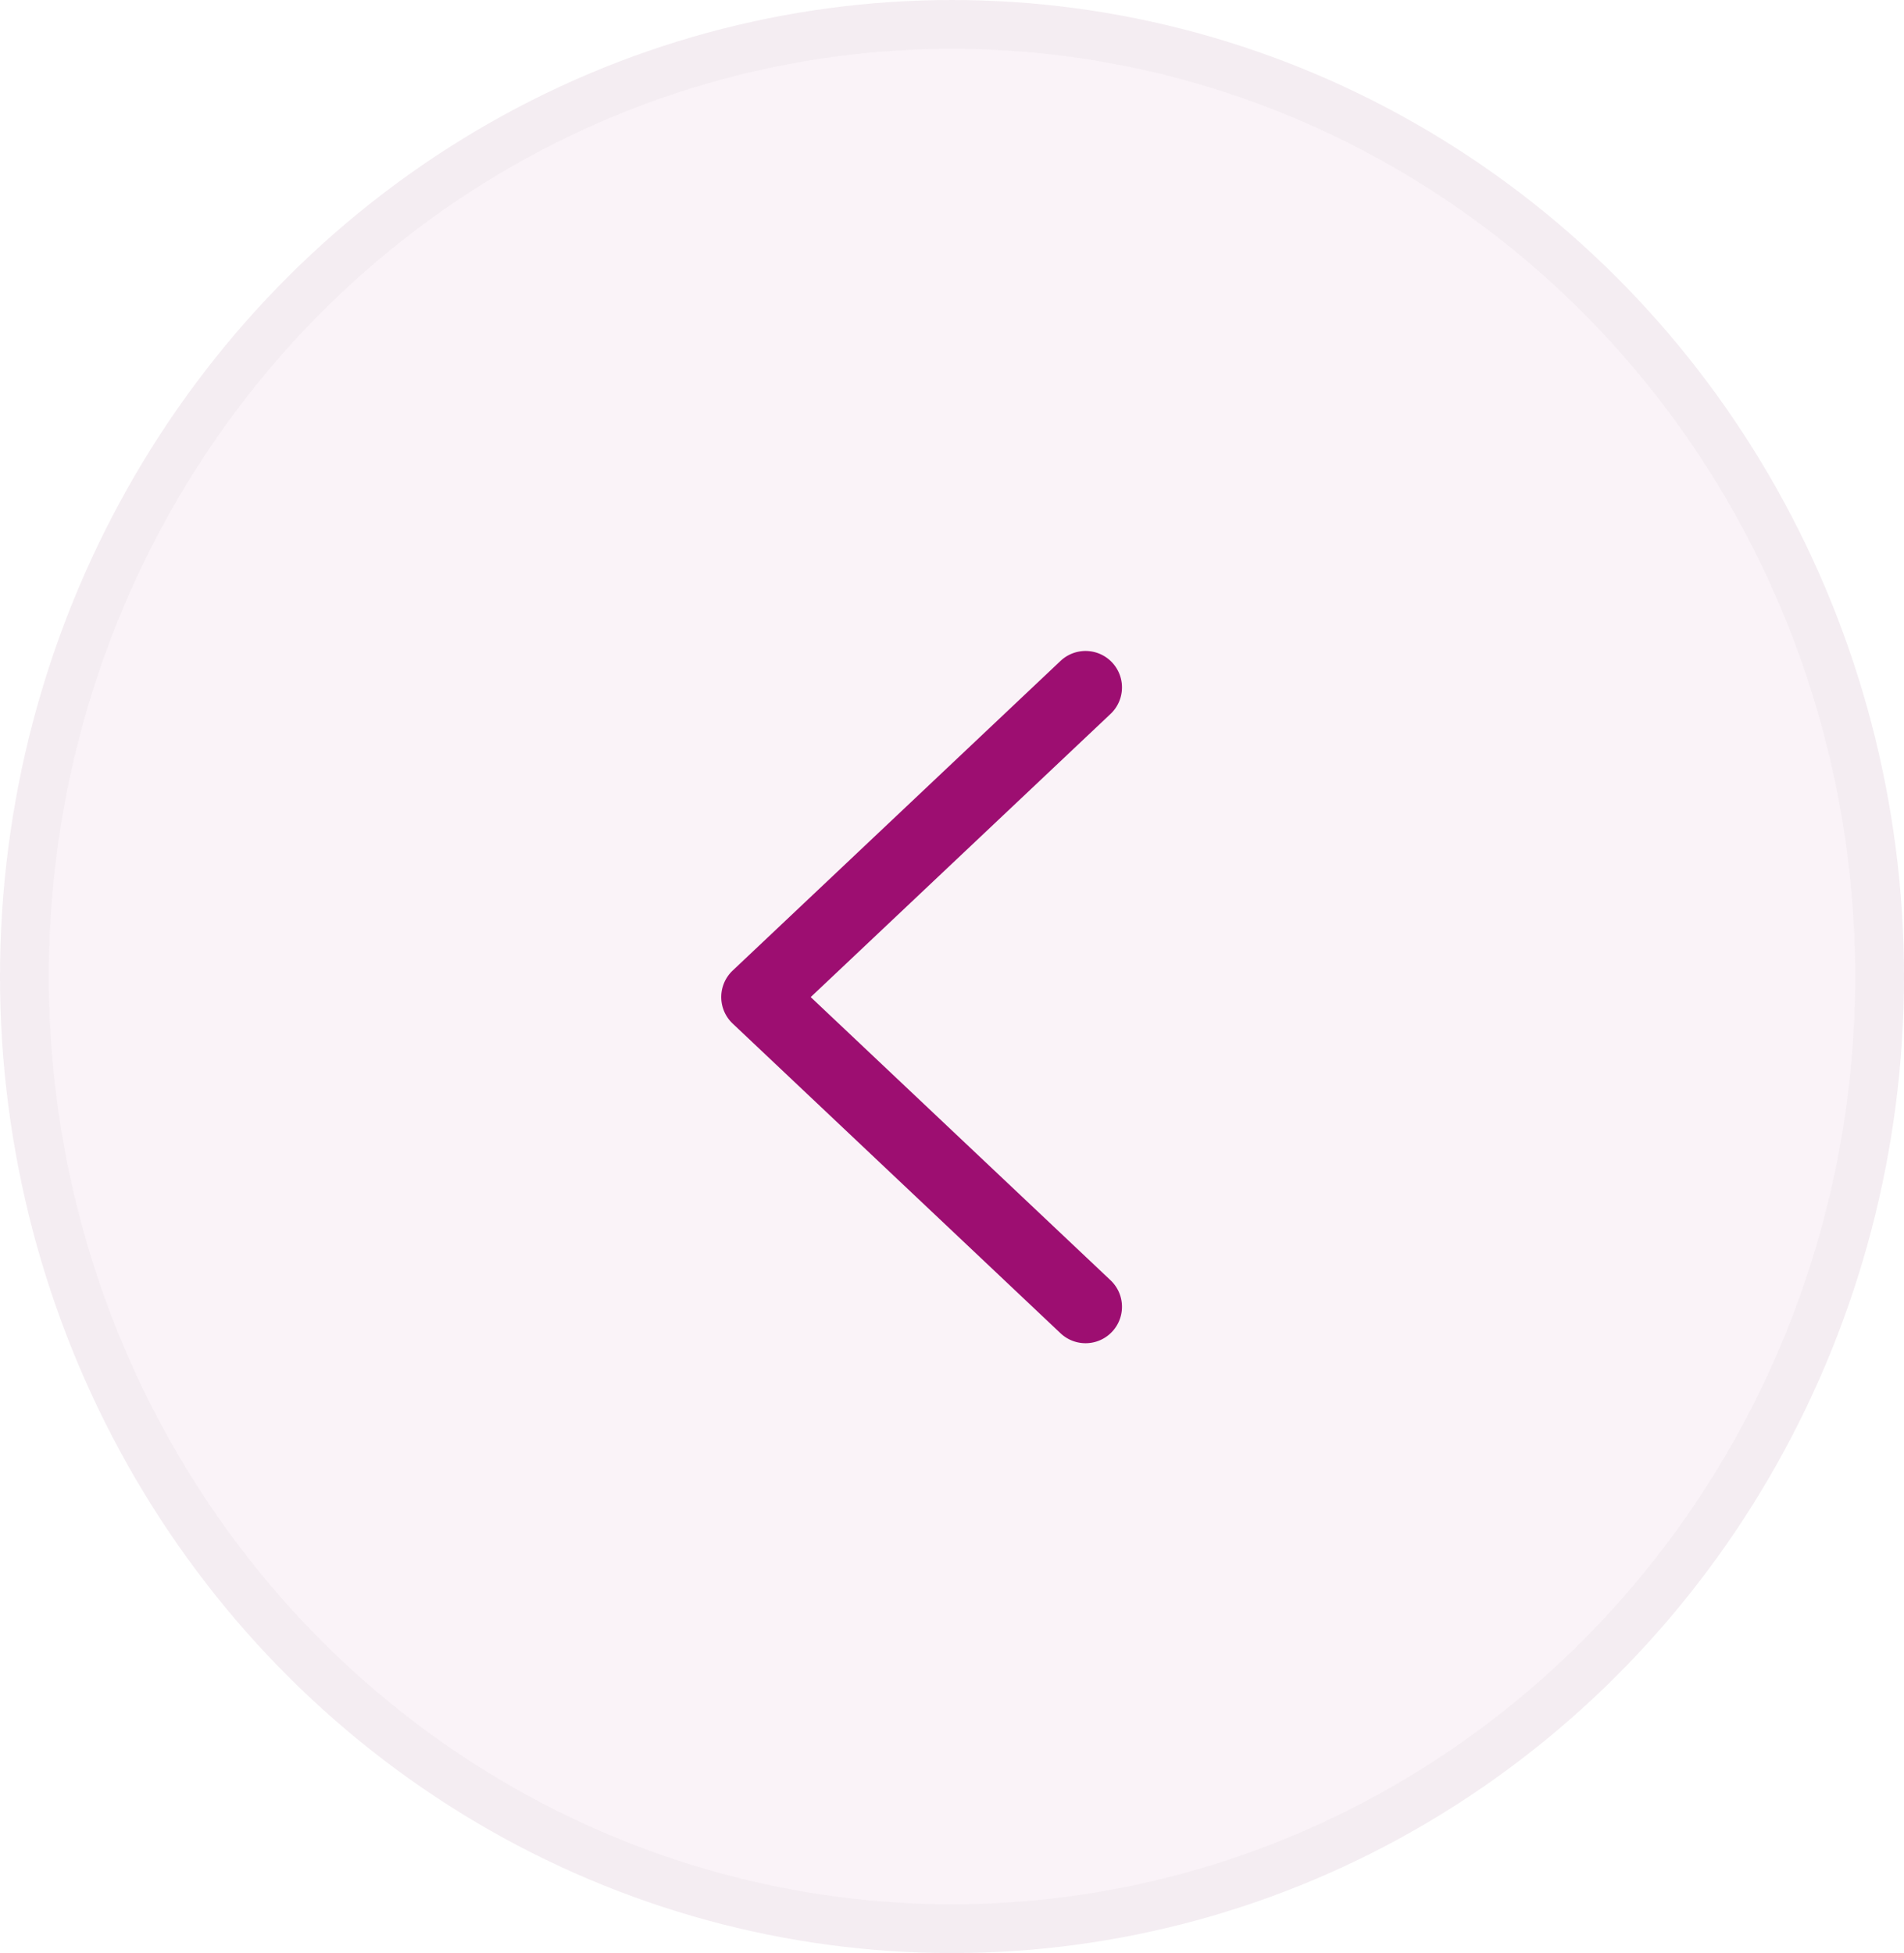 <svg xmlns="http://www.w3.org/2000/svg" width="39" height="40" viewBox="0 0 39 40">
  <g id="Previous_Post" data-name="Previous Post" transform="translate(-0.451)">
    <g id="Ellipse_76" data-name="Ellipse 76" transform="translate(0.451)" fill="rgba(157,14,113,0.05)" stroke="rgba(112,112,112,0.04)" stroke-width="1">
      <ellipse cx="19.5" cy="20" rx="19.5" ry="20" stroke="none"/>
      <ellipse cx="19.5" cy="20" rx="19" ry="19.5" fill="none"/>
    </g>
    <path id="Path_73923" data-name="Path 73923" d="M31.95,13.2a.746.746,0,1,1,1.025,1.085l-6.142,5.8,6.142,5.8a.746.746,0,1,1-1.025,1.085l-6.716-6.343a.747.747,0,0,1,0-1.085L31.95,13.2Z" transform="translate(-9.776 0.336)" fill="#9d0e71"/>
  </g>
</svg>
